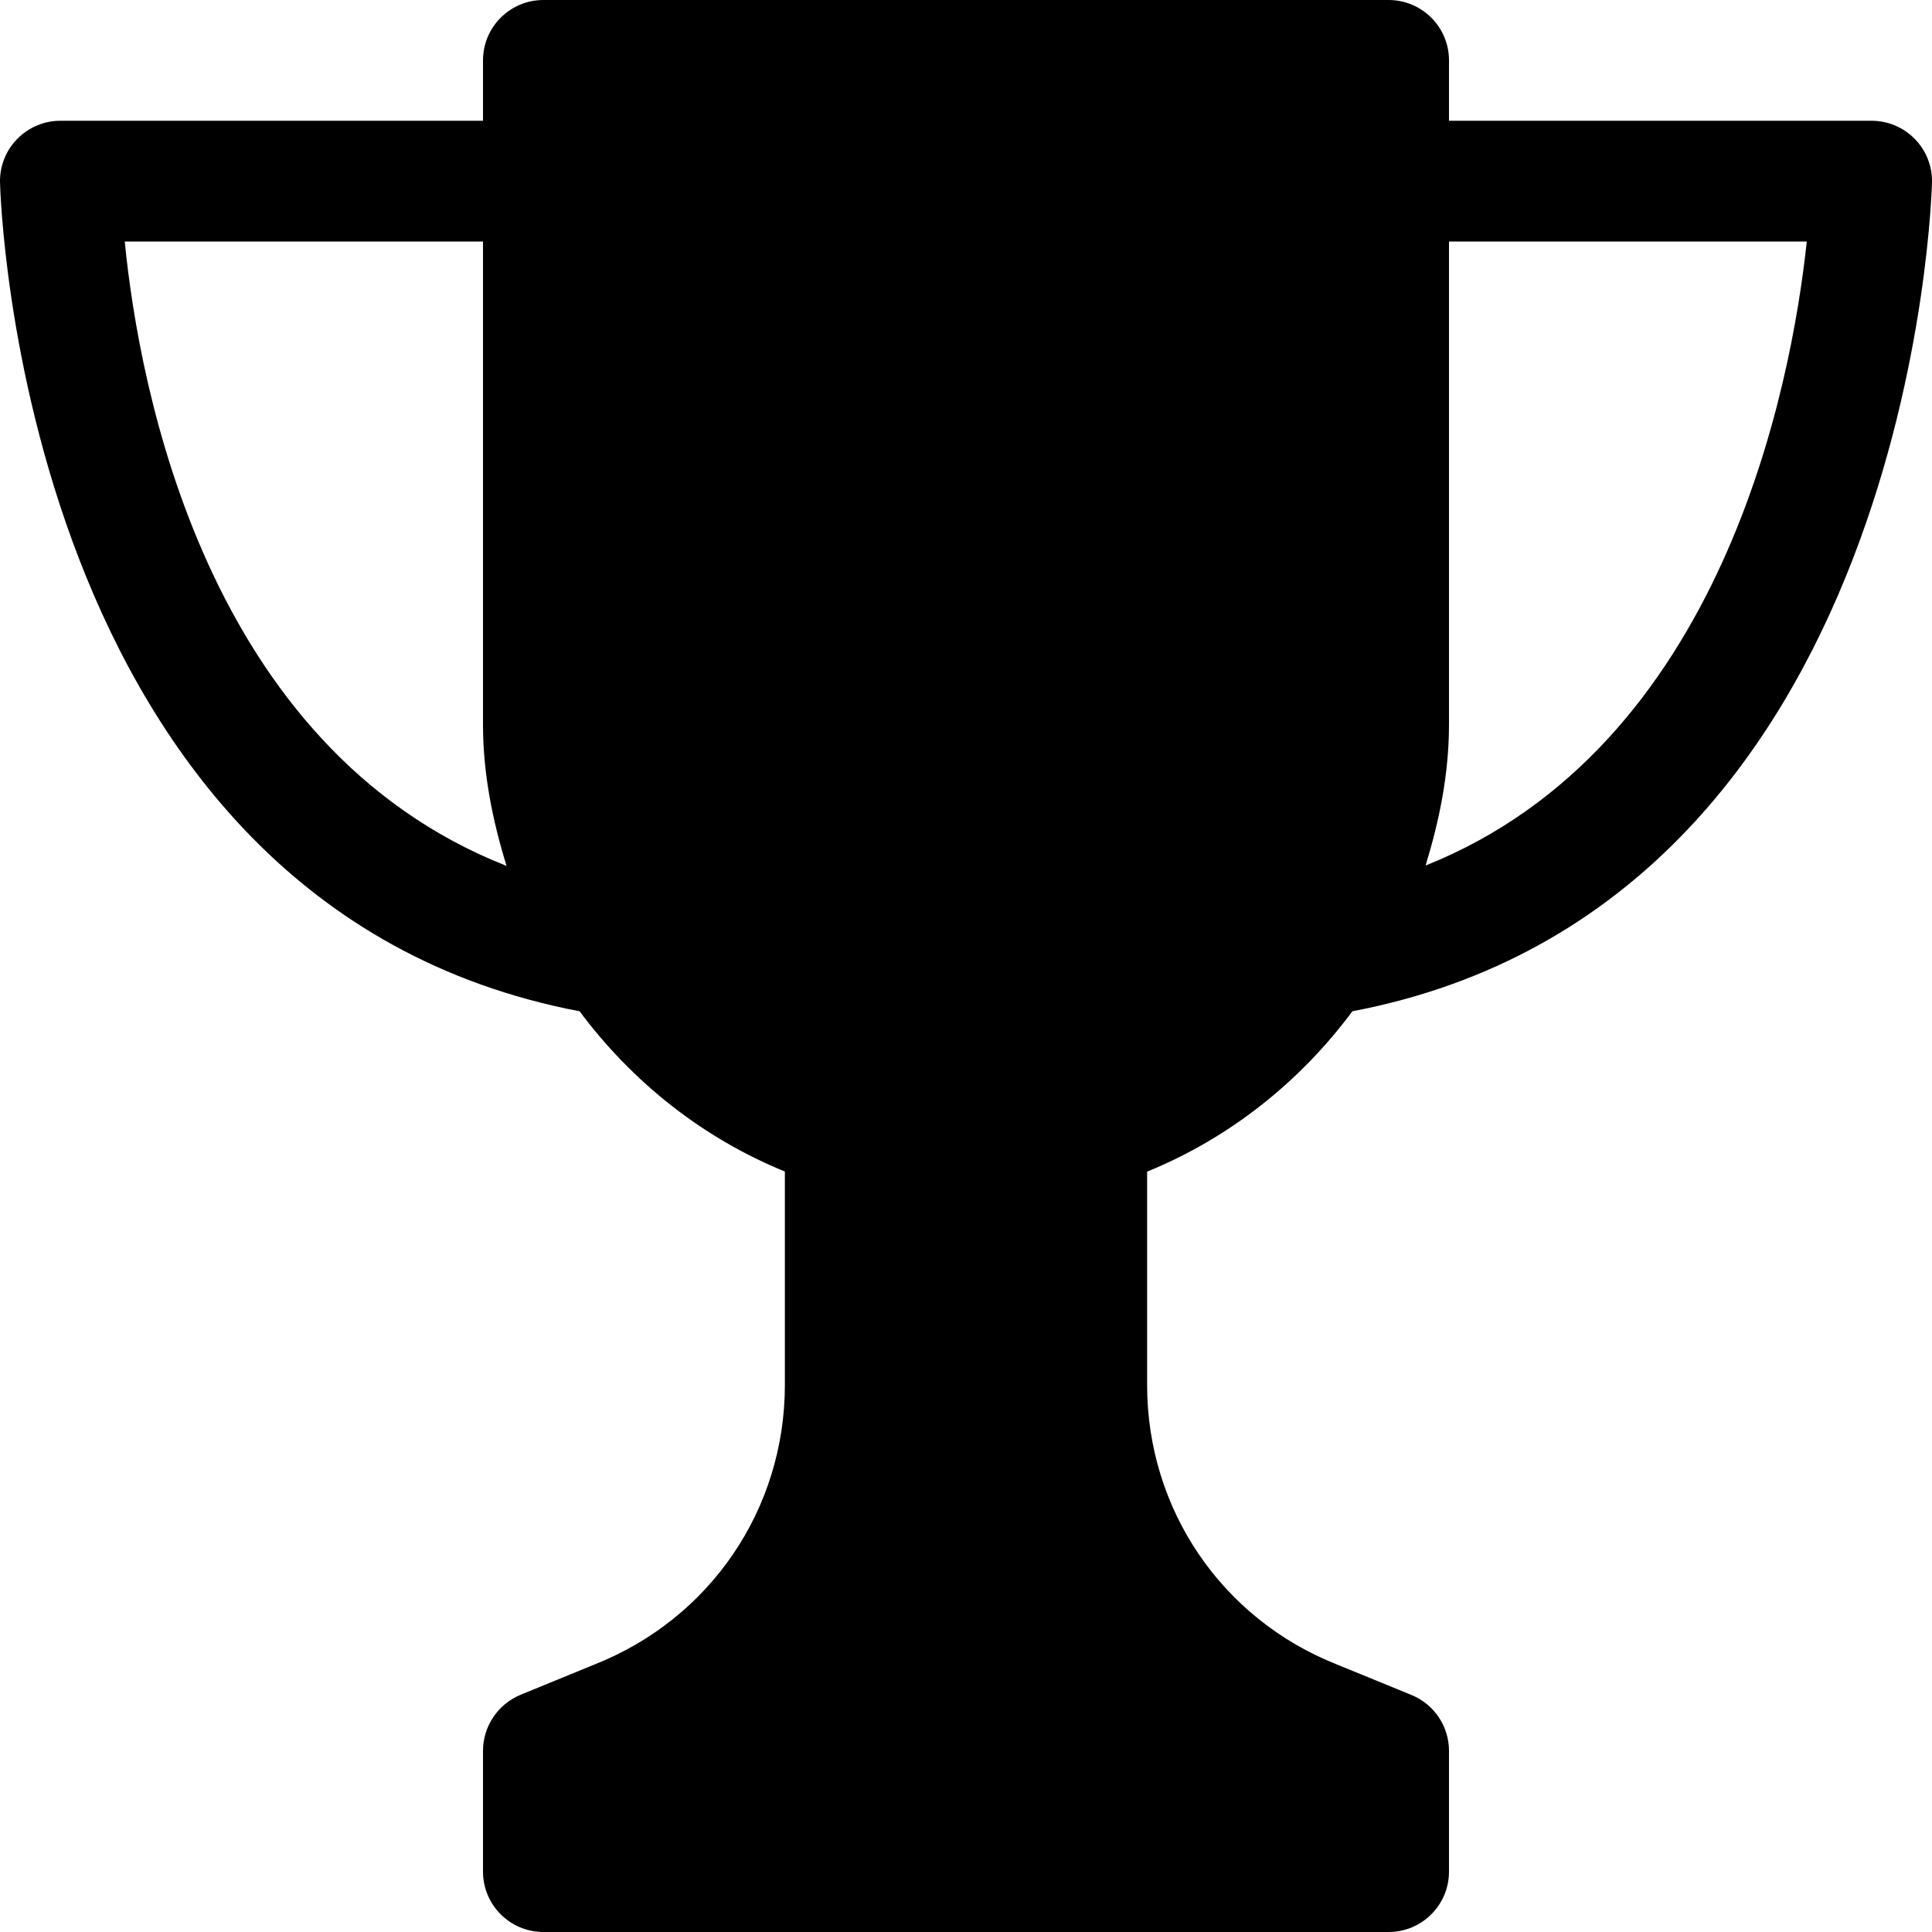 <?xml version="1.0" encoding="iso-8859-1"?>
<!-- Generator: Adobe Illustrator 19.0.0, SVG Export Plug-In . SVG Version: 6.00 Build 0)  -->
<svg version="1.1" id="Capa_1" xmlns="http://www.w3.org/2000/svg" xmlns:xlink="http://www.w3.org/1999/xlink" x="0px" y="0px"
	 viewBox="0 0 512.004 512.004" style="enable-background:new 0 0 512.004 512.004;" xml:space="preserve">
<g>
	<g>
		<path d="M358.402,268.002c148.832-28.416,153.568-217.824,153.6-219.776c0.064-4.288-1.6-8.416-4.608-11.456
			s-7.104-4.768-11.392-4.768h-112v-16c0-8.832-7.168-16-16-16h-224c-8.832,0-16,7.168-16,16v16h-112
			c-4.288,0-8.384,1.728-11.392,4.768c-3.008,3.04-4.672,7.168-4.608,11.456c0.032,1.952,4.736,191.392,153.6,219.776
			c13.92,18.688,32.544,33.568,54.4,42.464v56.544c0,32.928-19.776,62.016-50.56,74.144l-19.52,8
			c-5.984,2.496-9.92,8.352-9.92,14.848v32c0,8.832,7.168,16,16,16h224c8.832,0,16-7.168,16-16v-32
			c0-6.496-3.936-12.352-9.952-14.816l-19.712-8.064c-30.592-12.096-50.336-41.152-50.336-74.08v-56.544
			C325.89,301.57,344.514,286.69,358.402,268.002z M384.002,192.002v-128h94.816c-4.096,38.432-22.336,133.92-101.024,165.376
			C381.442,217.474,384.002,205.09,384.002,192.002z M33.058,64.002h94.944v128c0,13.12,2.56,25.536,6.24,37.472
			C54.498,198.082,36.866,102.658,33.058,64.002z"/>
	</g>
</g>
<g>
</g>
<g>
</g>
<g>
</g>
<g>
</g>
<g>
</g>
<g>
</g>
<g>
</g>
<g>
</g>
<g>
</g>
<g>
</g>
<g>
</g>
<g>
</g>
<g>
</g>
<g>
</g>
<g>
</g>
</svg>
